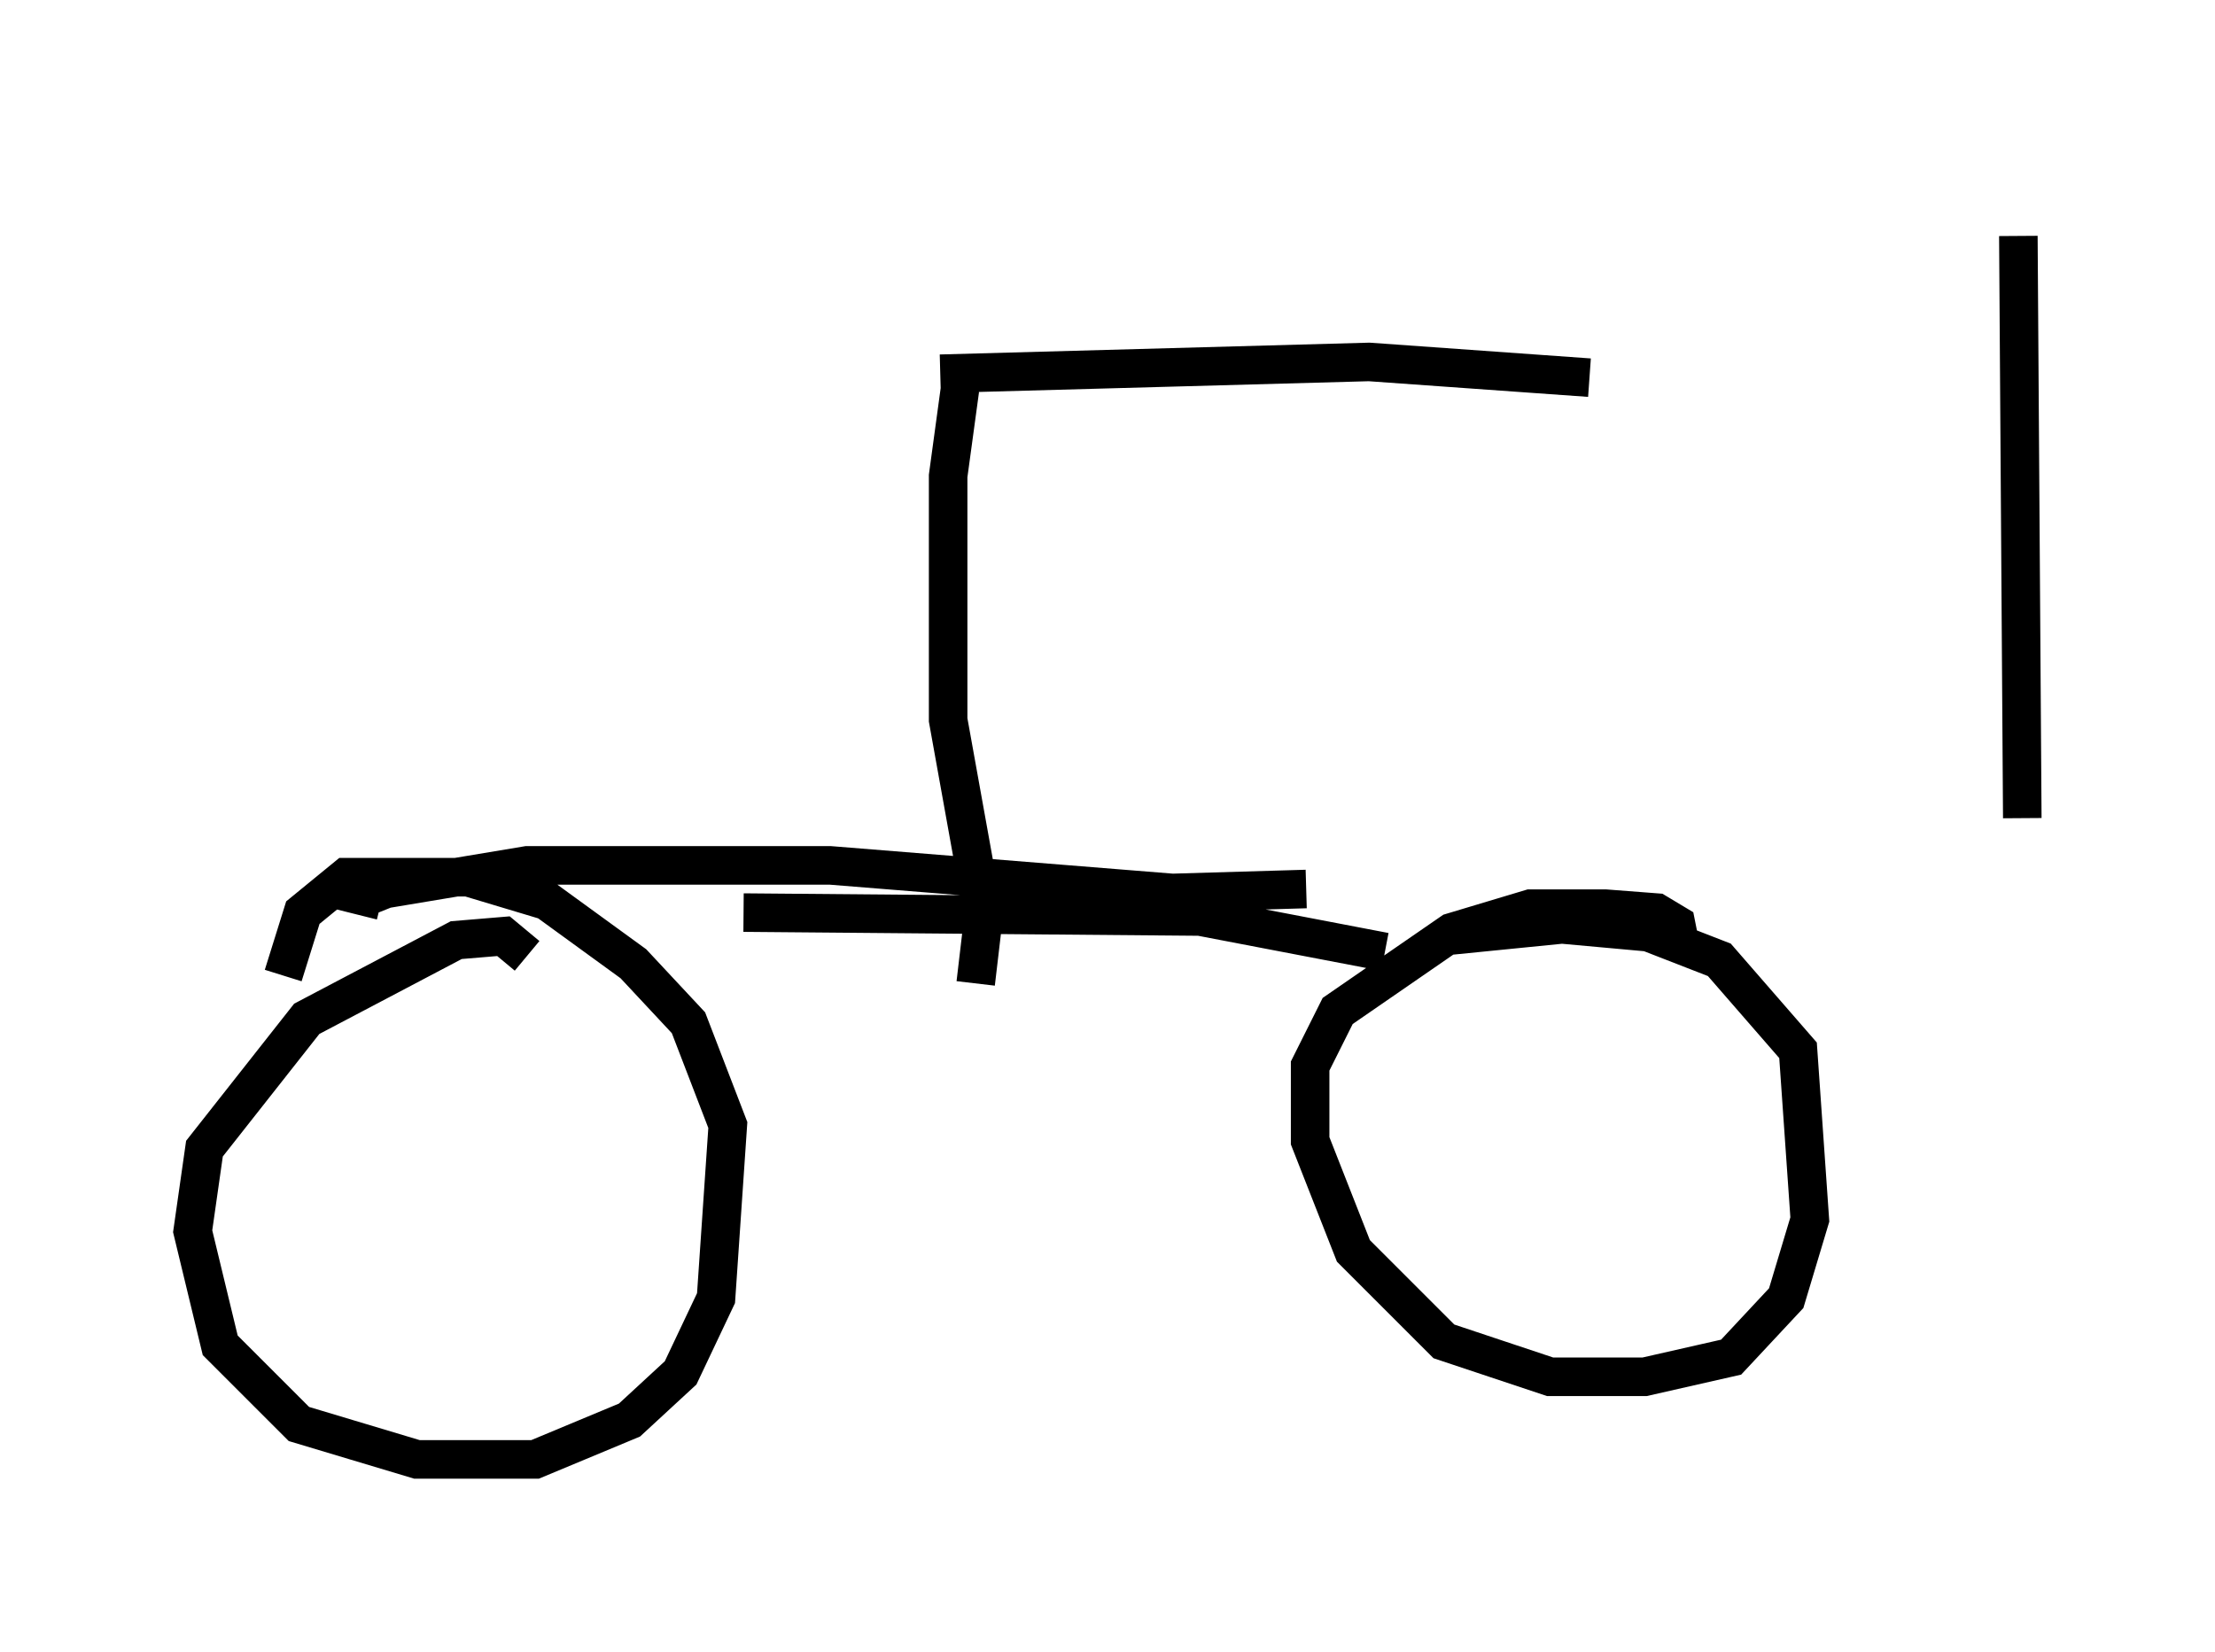 <?xml version="1.0" encoding="utf-8" ?>
<svg baseProfile="full" height="42.871" version="1.1" width="57.469" xmlns="http://www.w3.org/2000/svg" xmlns:ev="http://www.w3.org/2001/xml-events" xmlns:xlink="http://www.w3.org/1999/xlink"><defs /><rect fill="white" height="42.871" width="57.469" x="0" y="0" /><path d="M51.959, 5 m0.408, 1.123 l0.102, 15.109 m-8.881, 3.267 l-0.102, -0.51 -0.51, -0.306 l-1.327, -0.102 -1.94, 0.0 l-2.042, 0.613 -2.96, 2.042 l-0.715, 1.429 0.0, 1.94 l1.123, 2.858 2.348, 2.348 l2.756, 0.919 2.45, 0.0 l2.246, -0.51 1.429, -1.531 l0.613, -2.042 -0.306, -4.39 l-2.042, -2.348 -1.838, -0.715 l-2.246, -0.204 -3.063, 0.306 m-23.786, 0.51 l-0.613, -0.51 -1.225, 0.102 l-3.879, 2.042 -2.654, 3.369 l-0.306, 2.144 0.715, 2.96 l2.042, 2.042 3.063, 0.919 l3.063, 0.0 2.45, -1.021 l1.327, -1.225 0.919, -1.94 l0.306, -4.492 -1.021, -2.654 l-1.429, -1.531 -2.246, -1.633 l-2.042, -0.613 -3.165, 0.0 l-1.123, 0.919 -0.51, 1.633 m26.542, -2.246 l-3.471, 0.102 -8.881, -0.715 l-7.861, 0.0 -3.675, 0.613 l-0.51, 0.204 0.408, 0.102 m26.032, 1.327 l-4.798, -0.919 -11.842, -0.102 m6.023, 1.838 l0.204, -1.735 -0.919, -5.104 l0.0, -6.329 0.306, -2.246 m-0.51, -0.408 l11.127, -0.306 5.717, 0.408 " fill="none" stroke="black" stroke-width="1" /></svg>